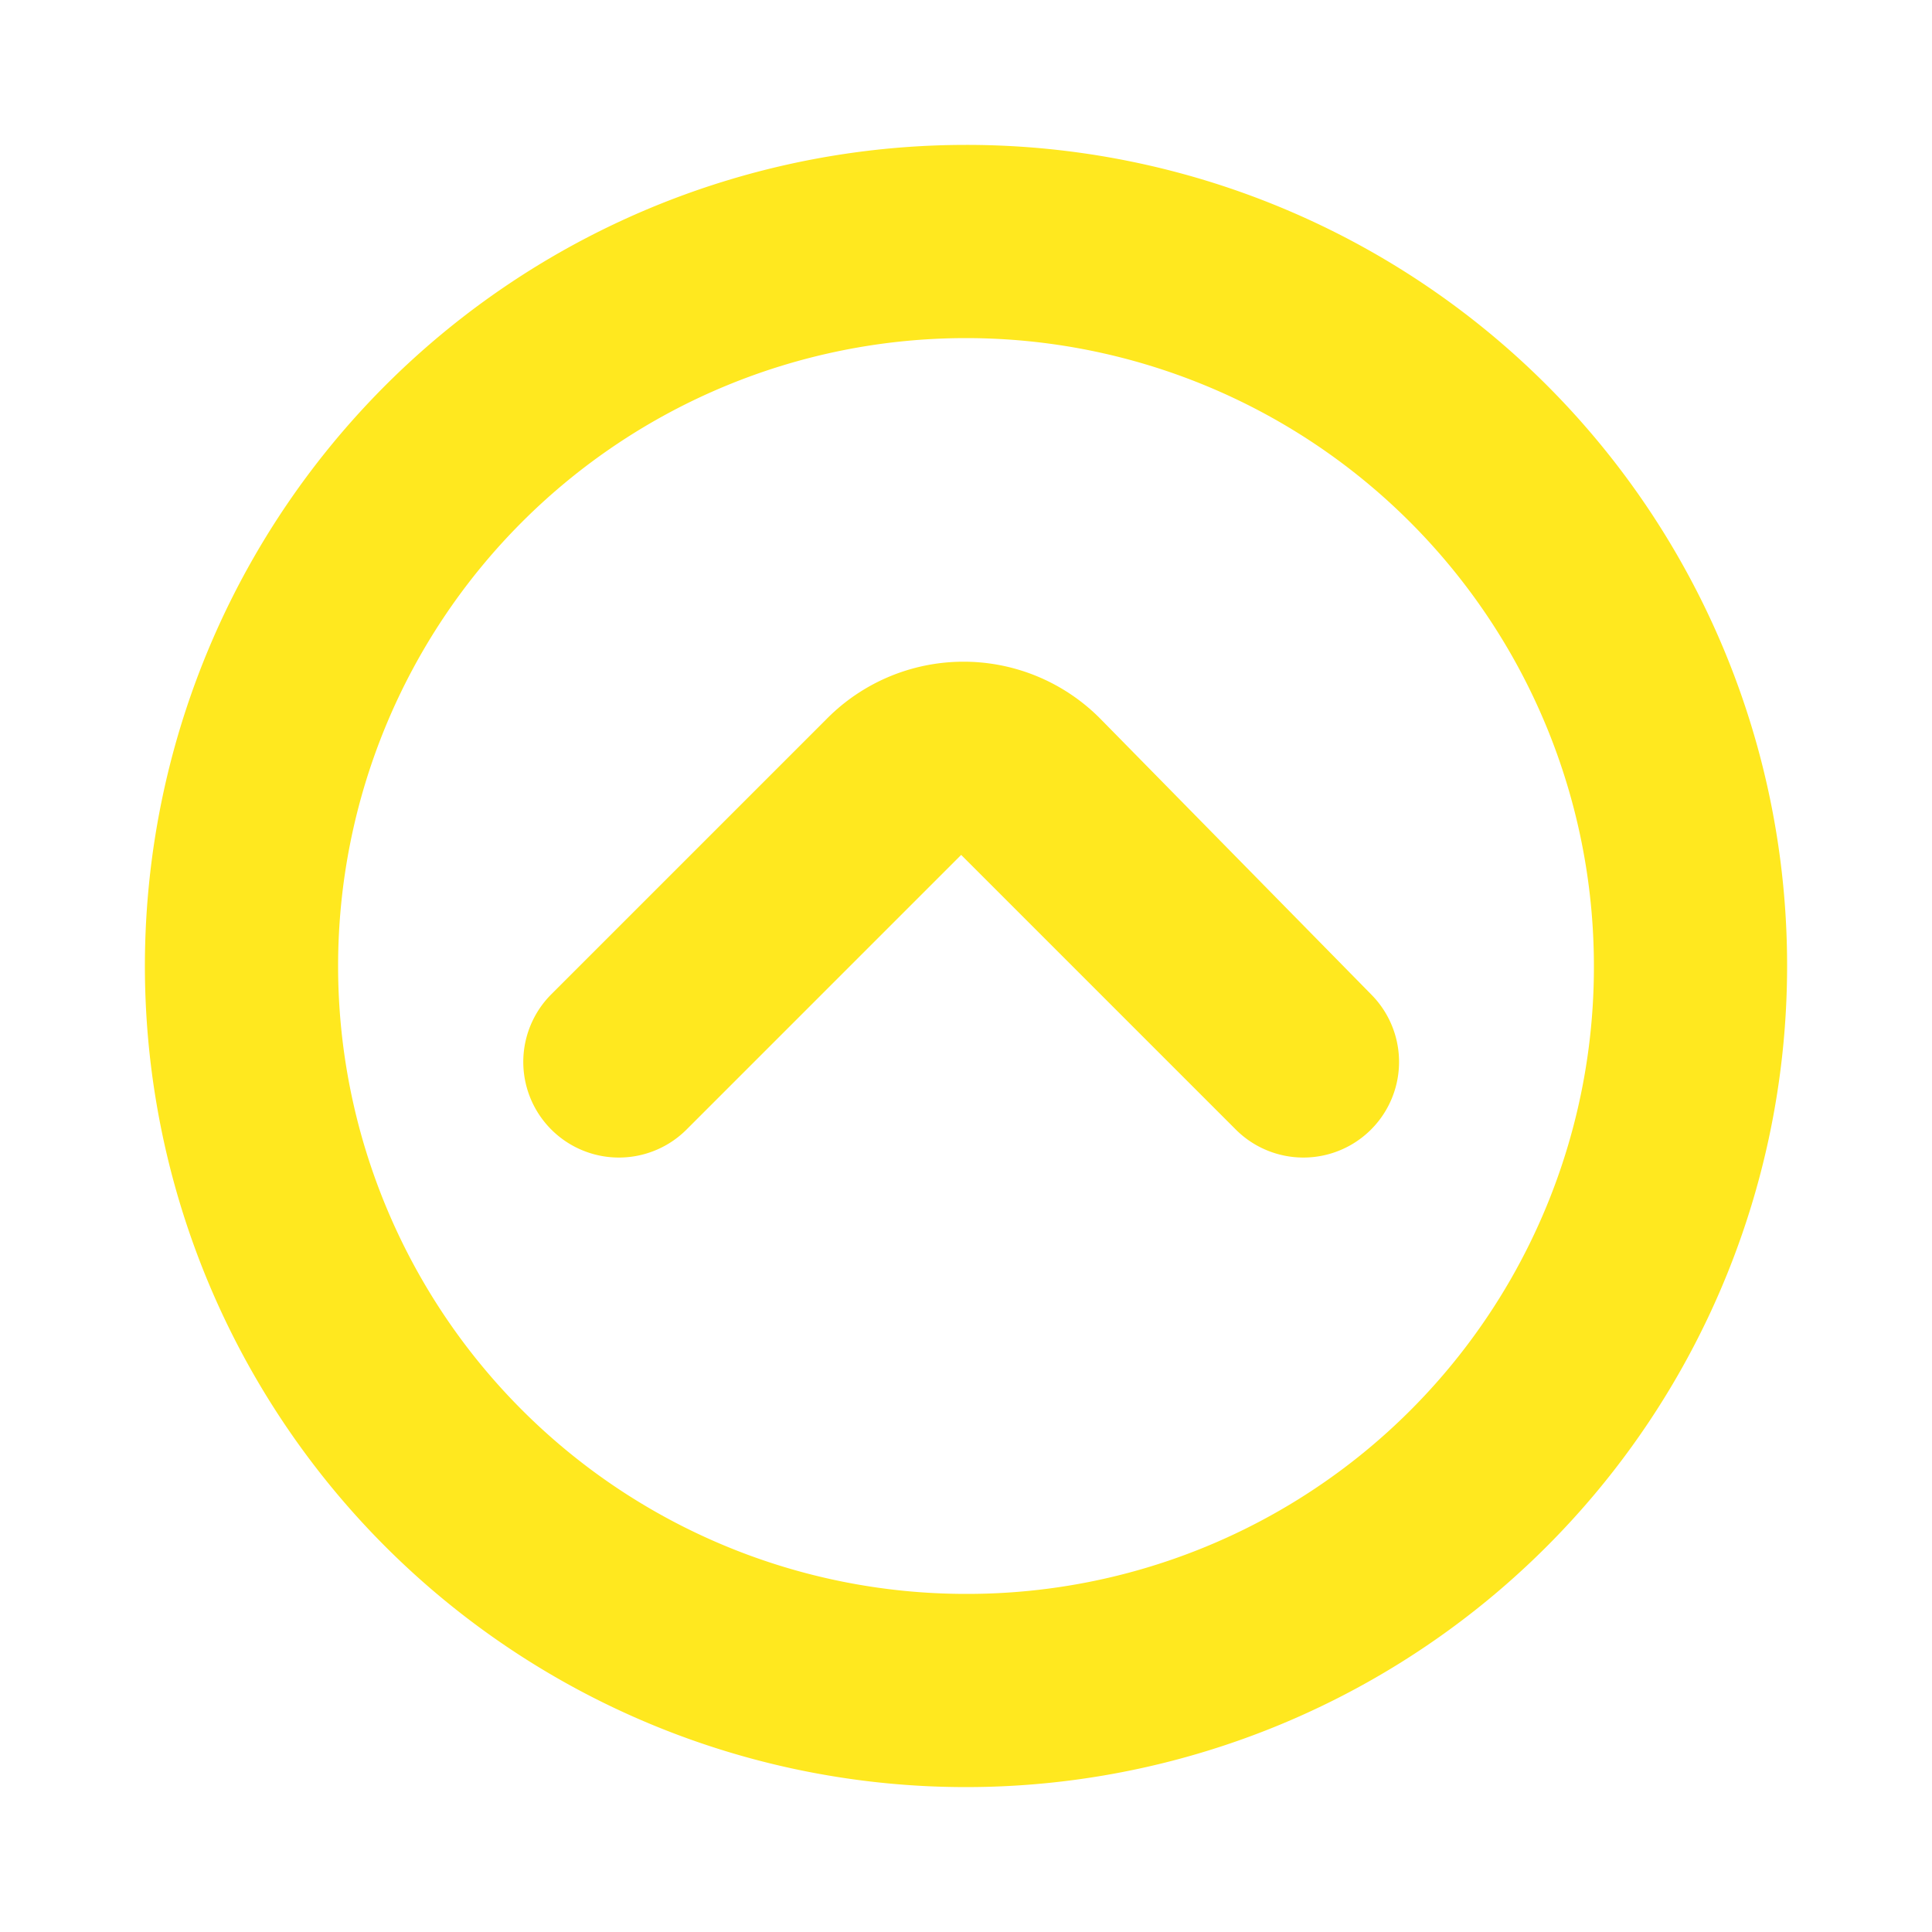 <!DOCTYPE svg PUBLIC "-//W3C//DTD SVG 1.1//EN" "http://www.w3.org/Graphics/SVG/1.1/DTD/svg11.dtd">
<!-- Uploaded to: SVG Repo, www.svgrepo.com, Transformed by: SVG Repo Mixer Tools -->
<svg fill="#FFE81F" width="800px" height="800px" viewBox="0 0 200 200" data-name="Layer 1" id="Layer_1" xmlns="http://www.w3.org/2000/svg">
<g id="SVGRepo_bgCarrier" stroke-width="0"/>
<g id="SVGRepo_tracerCarrier" stroke-linecap="round" stroke-linejoin="round"/>
<g id="SVGRepo_iconCarrier">
<title/>
<path d="M114,74.5a19.92,19.92,0,0,0-28.5,0L57,103a9.9,9.9,0,0,0,14,14L99.5,88.5,128,117a9.9,9.9,0,0,0,14-14Z"/>
<path d="M100,15a85,85,0,1,0,85,85A84.93,84.93,0,0,0,100,15Zm0,150a65,65,0,1,1,65-65A64.87,64.87,0,0,1,100,165Z"/>
</g>
</svg>